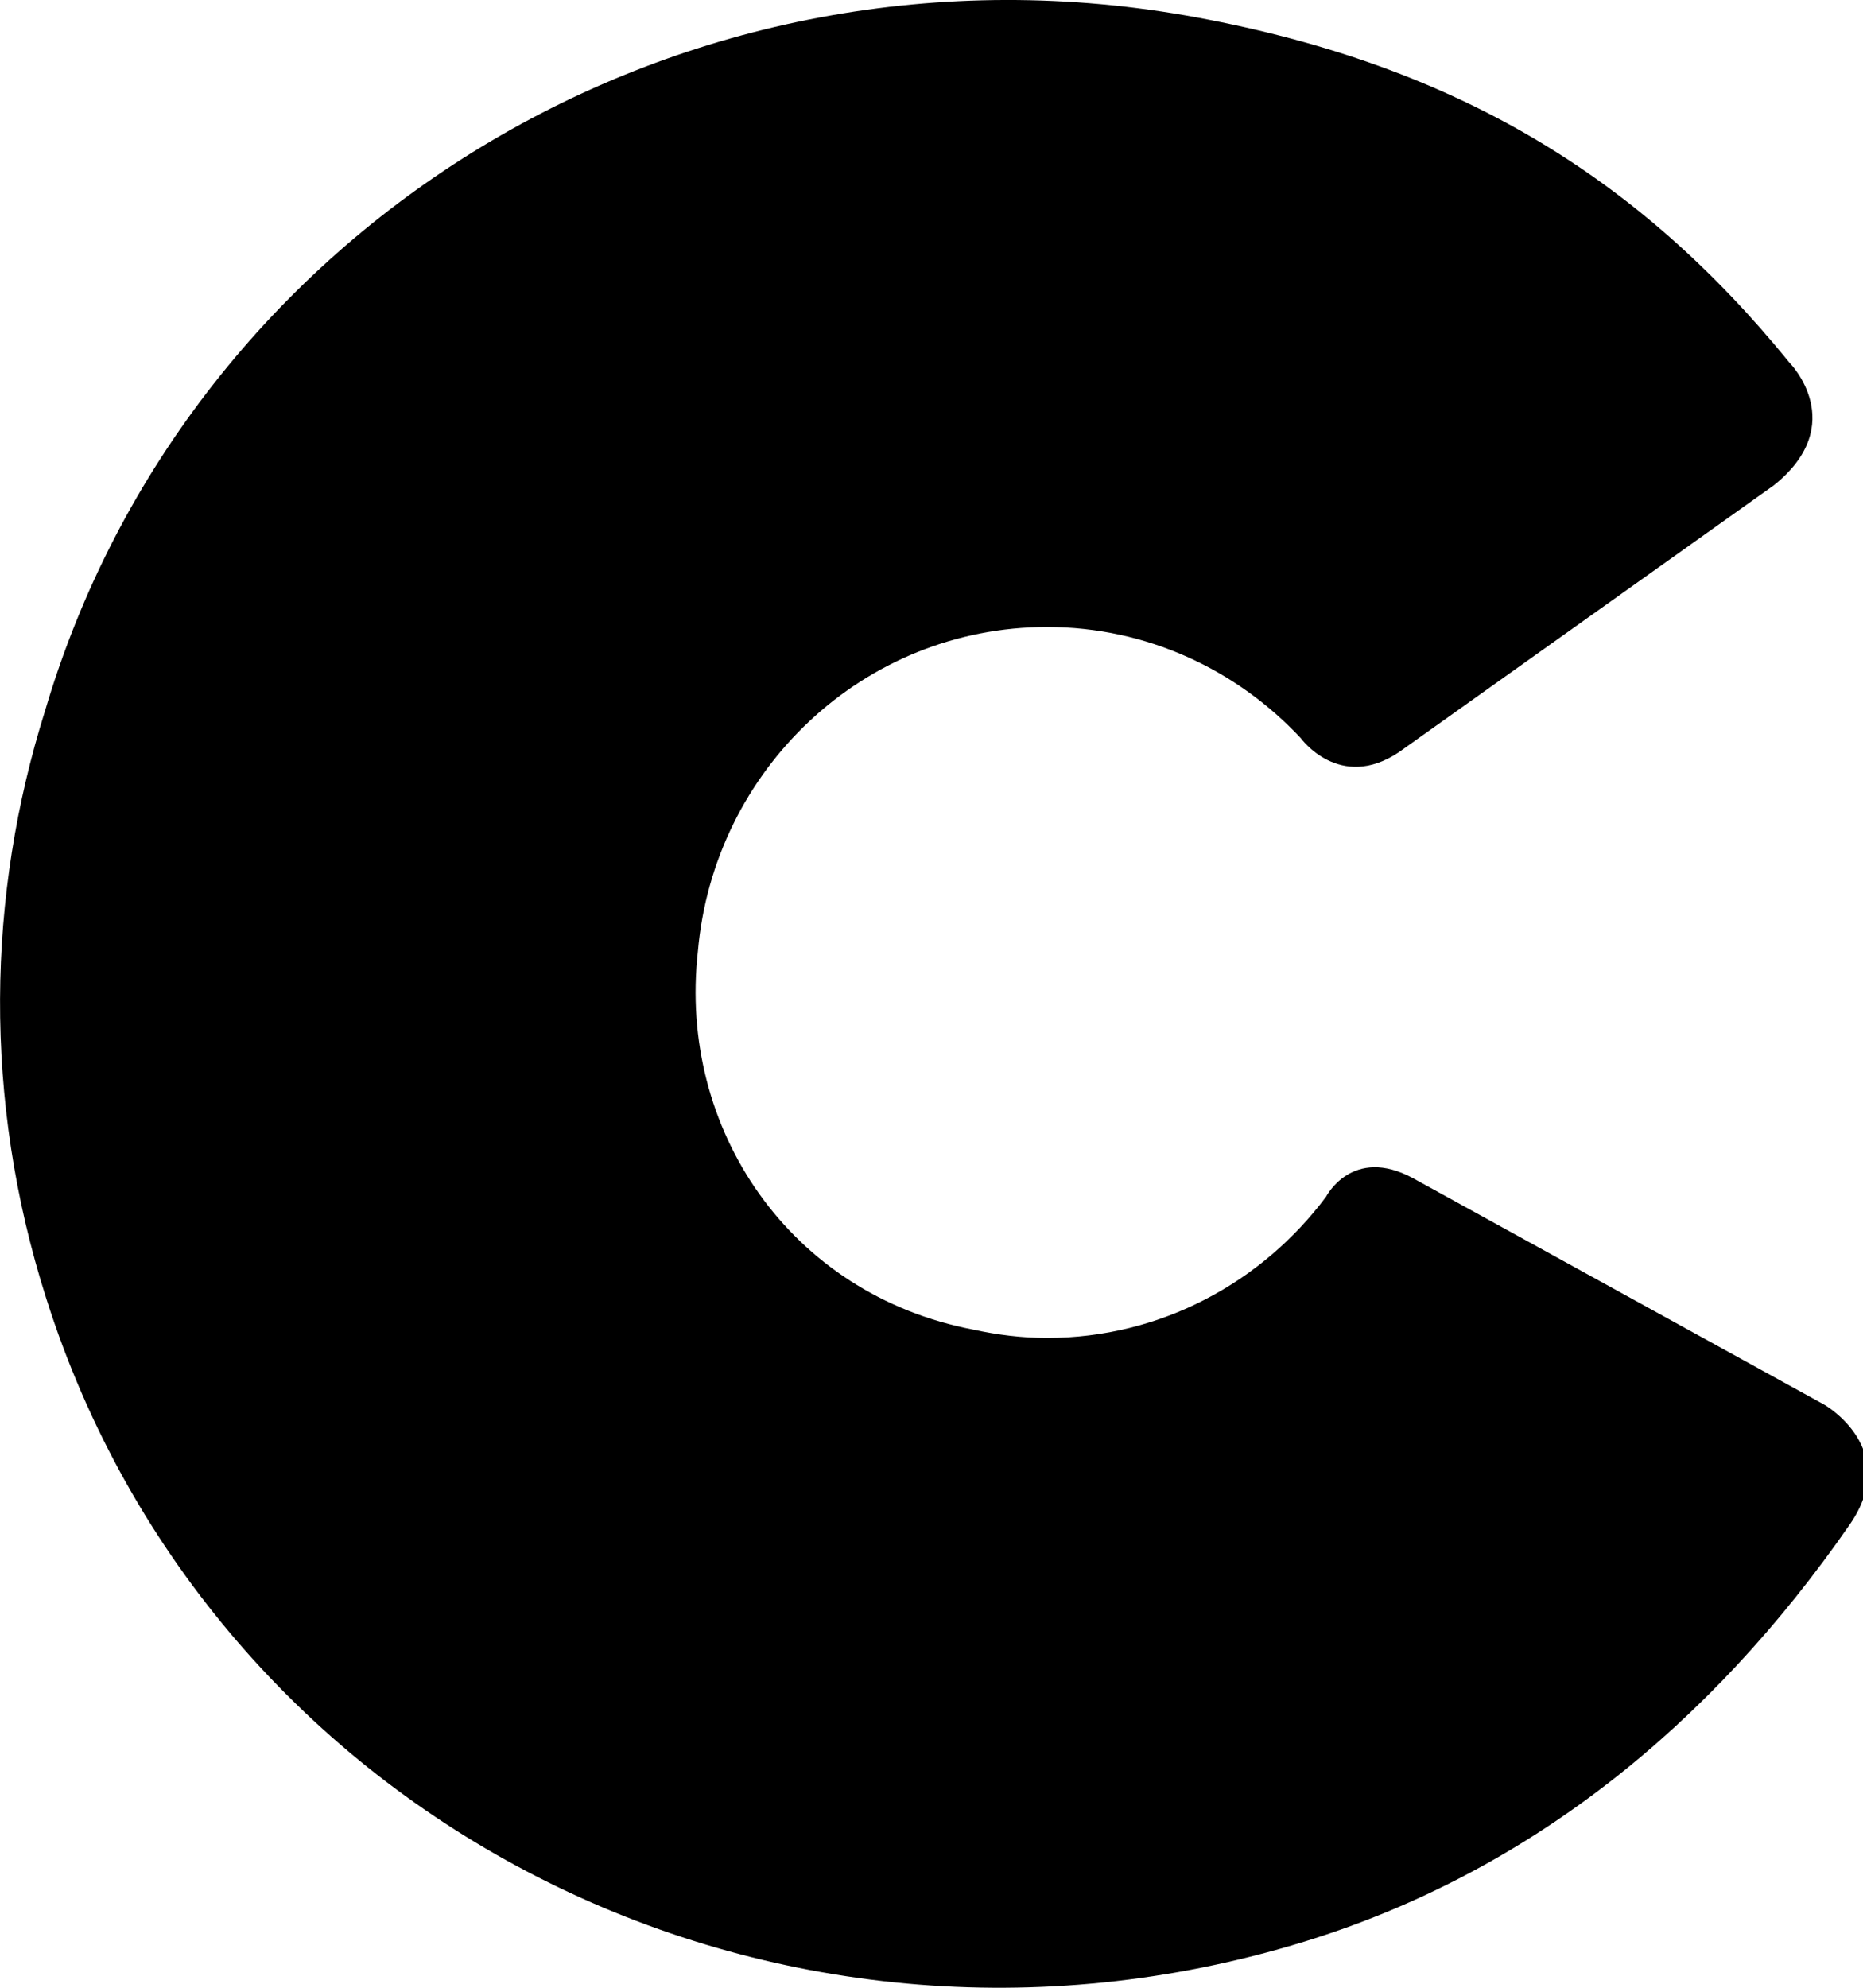 <!-- Generated by IcoMoon.io -->
<svg version="1.1" xmlns="http://www.w3.org/2000/svg" width="30" height="32" viewBox="0 0 30 32">
<title>rc-c-small</title>
<path d="M29.788 24.541c-2.246 3.243-5.176 5.606-8.789 6.718-8.561 2.629-17.587-1.949-20.255-10.358-1.022-3.209-0.954-6.485-0.017-9.463 2.305-7.796 10.267-12.697 18.558-11.155 4.196 0.78 7.118 2.587 9.532 5.556 0 0 0.979 0.987-0.253 1.974l-6.037 4.296c-0.954 0.639-1.579-0.224-1.579-0.224-1.030-1.103-2.482-1.791-4.087-1.791-2.955 0-5.37 2.297-5.623 5.225-0.321 2.853 1.478 5.523 4.441 6.087 0.38 0.083 0.777 0.133 1.182 0.133 1.832 0 3.462-0.896 4.492-2.272 0 0 0.422-0.829 1.402-0.299l6.628 3.649c0 0 1.241 0.713 0.405 1.924z"></path>
</svg>
